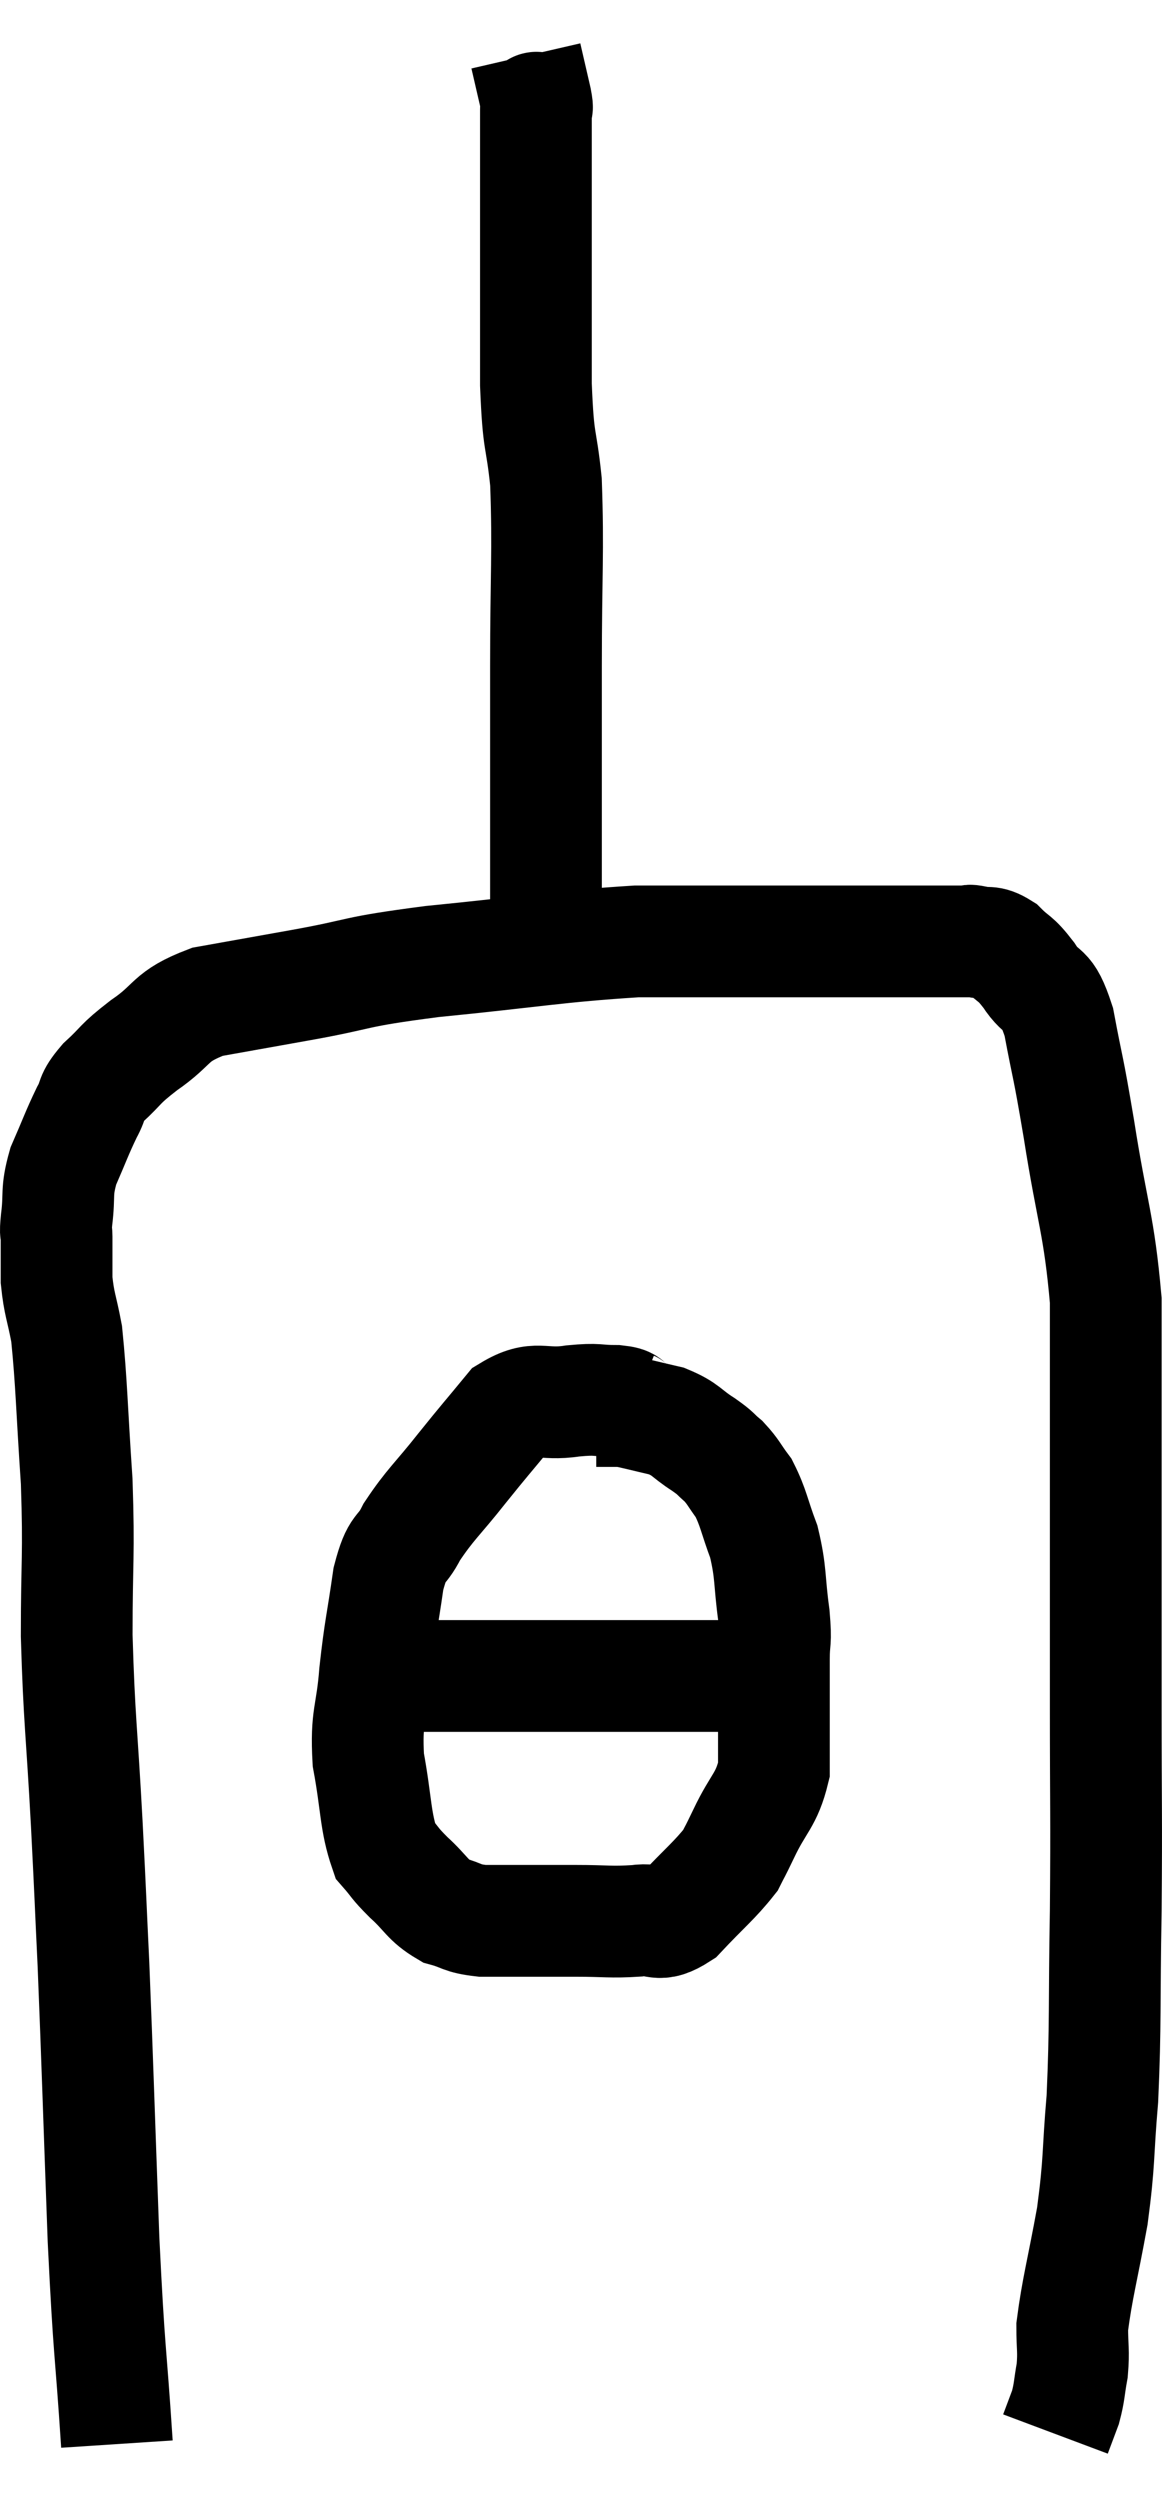 <svg xmlns="http://www.w3.org/2000/svg" viewBox="11.647 1.28 20.8 44.72" width="20.8" height="44.72"><path d="M 13.74 45 C 13.62 43.17, 13.605 43.485, 13.5 41.34 C 13.41 38.88, 13.395 38.28, 13.32 36.42 C 13.26 35.16, 13.275 35.37, 13.2 33.9 C 13.11 32.22, 13.065 32.07, 13.02 30.54 C 13.02 29.16, 13.065 29.13, 13.02 27.78 C 12.93 26.46, 12.93 26.04, 12.84 25.14 C 12.75 24.66, 12.705 24.615, 12.66 24.18 C 12.66 23.79, 12.66 23.67, 12.66 23.4 C 12.66 23.25, 12.63 23.415, 12.66 23.1 C 12.72 22.62, 12.645 22.62, 12.78 22.14 C 12.99 21.66, 13.02 21.555, 13.2 21.18 C 13.35 20.91, 13.245 20.94, 13.5 20.64 C 13.86 20.31, 13.755 20.34, 14.22 19.98 C 14.79 19.59, 14.655 19.47, 15.36 19.2 C 16.2 19.05, 16.035 19.08, 17.04 18.9 C 18.21 18.69, 17.88 18.675, 19.38 18.48 C 21.21 18.3, 21.615 18.21, 23.04 18.12 C 24.06 18.12, 24.135 18.12, 25.08 18.12 C 25.95 18.12, 26.04 18.12, 26.82 18.12 C 27.51 18.12, 27.735 18.12, 28.2 18.12 C 28.44 18.12, 28.485 18.12, 28.68 18.12 C 28.83 18.12, 28.875 18.12, 28.98 18.12 C 29.04 18.12, 28.95 18.09, 29.1 18.12 C 29.34 18.18, 29.34 18.09, 29.58 18.24 C 29.82 18.48, 29.805 18.39, 30.06 18.72 C 30.33 19.14, 30.375 18.87, 30.6 19.56 C 30.78 20.52, 30.75 20.235, 30.96 21.48 C 31.2 23.01, 31.32 23.175, 31.44 24.54 C 31.44 25.74, 31.44 25.125, 31.44 26.94 C 31.44 29.37, 31.44 29.67, 31.44 31.8 C 31.44 33.63, 31.455 33.705, 31.44 35.46 C 31.41 37.14, 31.44 37.455, 31.38 38.82 C 31.29 39.87, 31.335 39.9, 31.2 40.92 C 31.02 41.91, 30.93 42.21, 30.84 42.9 C 30.84 43.29, 30.87 43.32, 30.84 43.68 C 30.78 44.01, 30.795 44.055, 30.72 44.34 C 30.63 44.58, 30.585 44.7, 30.54 44.82 C 30.54 44.82, 30.54 44.82, 30.54 44.82 L 30.54 44.82" fill="none" stroke="black" stroke-width="2"></path><path d="M 21.42 17.82 C 21.42 17.07, 21.42 17.475, 21.42 16.32 C 21.42 14.76, 21.42 14.805, 21.42 13.2 C 21.42 11.55, 21.465 11.16, 21.42 9.9 C 21.33 9.03, 21.285 9.285, 21.24 8.16 C 21.24 6.78, 21.24 6.405, 21.24 5.4 C 21.24 4.77, 21.24 4.68, 21.24 4.14 C 21.24 3.69, 21.24 3.51, 21.24 3.24 C 21.24 3.15, 21.285 3.3, 21.24 3.06 C 21.15 2.67, 21.105 2.475, 21.06 2.28 C 21.06 2.28, 21.06 2.28, 21.06 2.28 L 21.06 2.28" fill="none" stroke="black" stroke-width="2"></path><path d="M 22.98 26.46 C 22.83 26.4, 22.95 26.37, 22.68 26.34 C 22.29 26.34, 22.38 26.295, 21.9 26.34 C 21.33 26.43, 21.255 26.22, 20.76 26.52 C 20.34 27.03, 20.355 27, 19.92 27.54 C 19.47 28.11, 19.35 28.185, 19.02 28.68 C 18.81 29.1, 18.765 28.89, 18.6 29.52 C 18.48 30.36, 18.45 30.39, 18.36 31.2 C 18.3 31.98, 18.195 31.965, 18.24 32.76 C 18.39 33.57, 18.36 33.855, 18.54 34.38 C 18.75 34.62, 18.69 34.59, 18.96 34.86 C 19.29 35.16, 19.29 35.265, 19.62 35.46 C 19.95 35.55, 19.89 35.595, 20.28 35.64 C 20.73 35.64, 20.76 35.64, 21.18 35.64 C 21.57 35.64, 21.495 35.64, 21.96 35.64 C 22.5 35.64, 22.575 35.67, 23.04 35.64 C 23.43 35.58, 23.4 35.79, 23.82 35.52 C 24.27 35.04, 24.435 34.92, 24.72 34.56 C 24.84 34.32, 24.765 34.485, 24.96 34.08 C 25.23 33.51, 25.365 33.495, 25.5 32.94 C 25.5 32.4, 25.5 32.355, 25.5 31.86 C 25.5 31.41, 25.5 31.38, 25.5 30.96 C 25.5 30.57, 25.545 30.705, 25.5 30.18 C 25.41 29.52, 25.455 29.43, 25.32 28.86 C 25.14 28.38, 25.14 28.26, 24.96 27.9 C 24.78 27.66, 24.78 27.615, 24.6 27.42 C 24.42 27.27, 24.495 27.3, 24.24 27.12 C 23.91 26.91, 23.94 26.85, 23.58 26.7 C 23.19 26.61, 23.025 26.565, 22.8 26.52 C 22.74 26.52, 22.71 26.52, 22.68 26.52 C 22.68 26.52, 22.77 26.52, 22.68 26.52 L 22.32 26.52" fill="none" stroke="black" stroke-width="2"></path><path d="M 18.36 31.26 C 18.96 31.26, 18.855 31.26, 19.56 31.26 C 20.37 31.26, 20.07 31.26, 21.18 31.26 C 22.59 31.26, 22.95 31.26, 24 31.26 C 24.69 31.26, 24.855 31.26, 25.38 31.26 C 25.74 31.26, 25.92 31.26, 26.1 31.26 L 26.1 31.26" fill="none" stroke="black" stroke-width="2"></path></svg>
